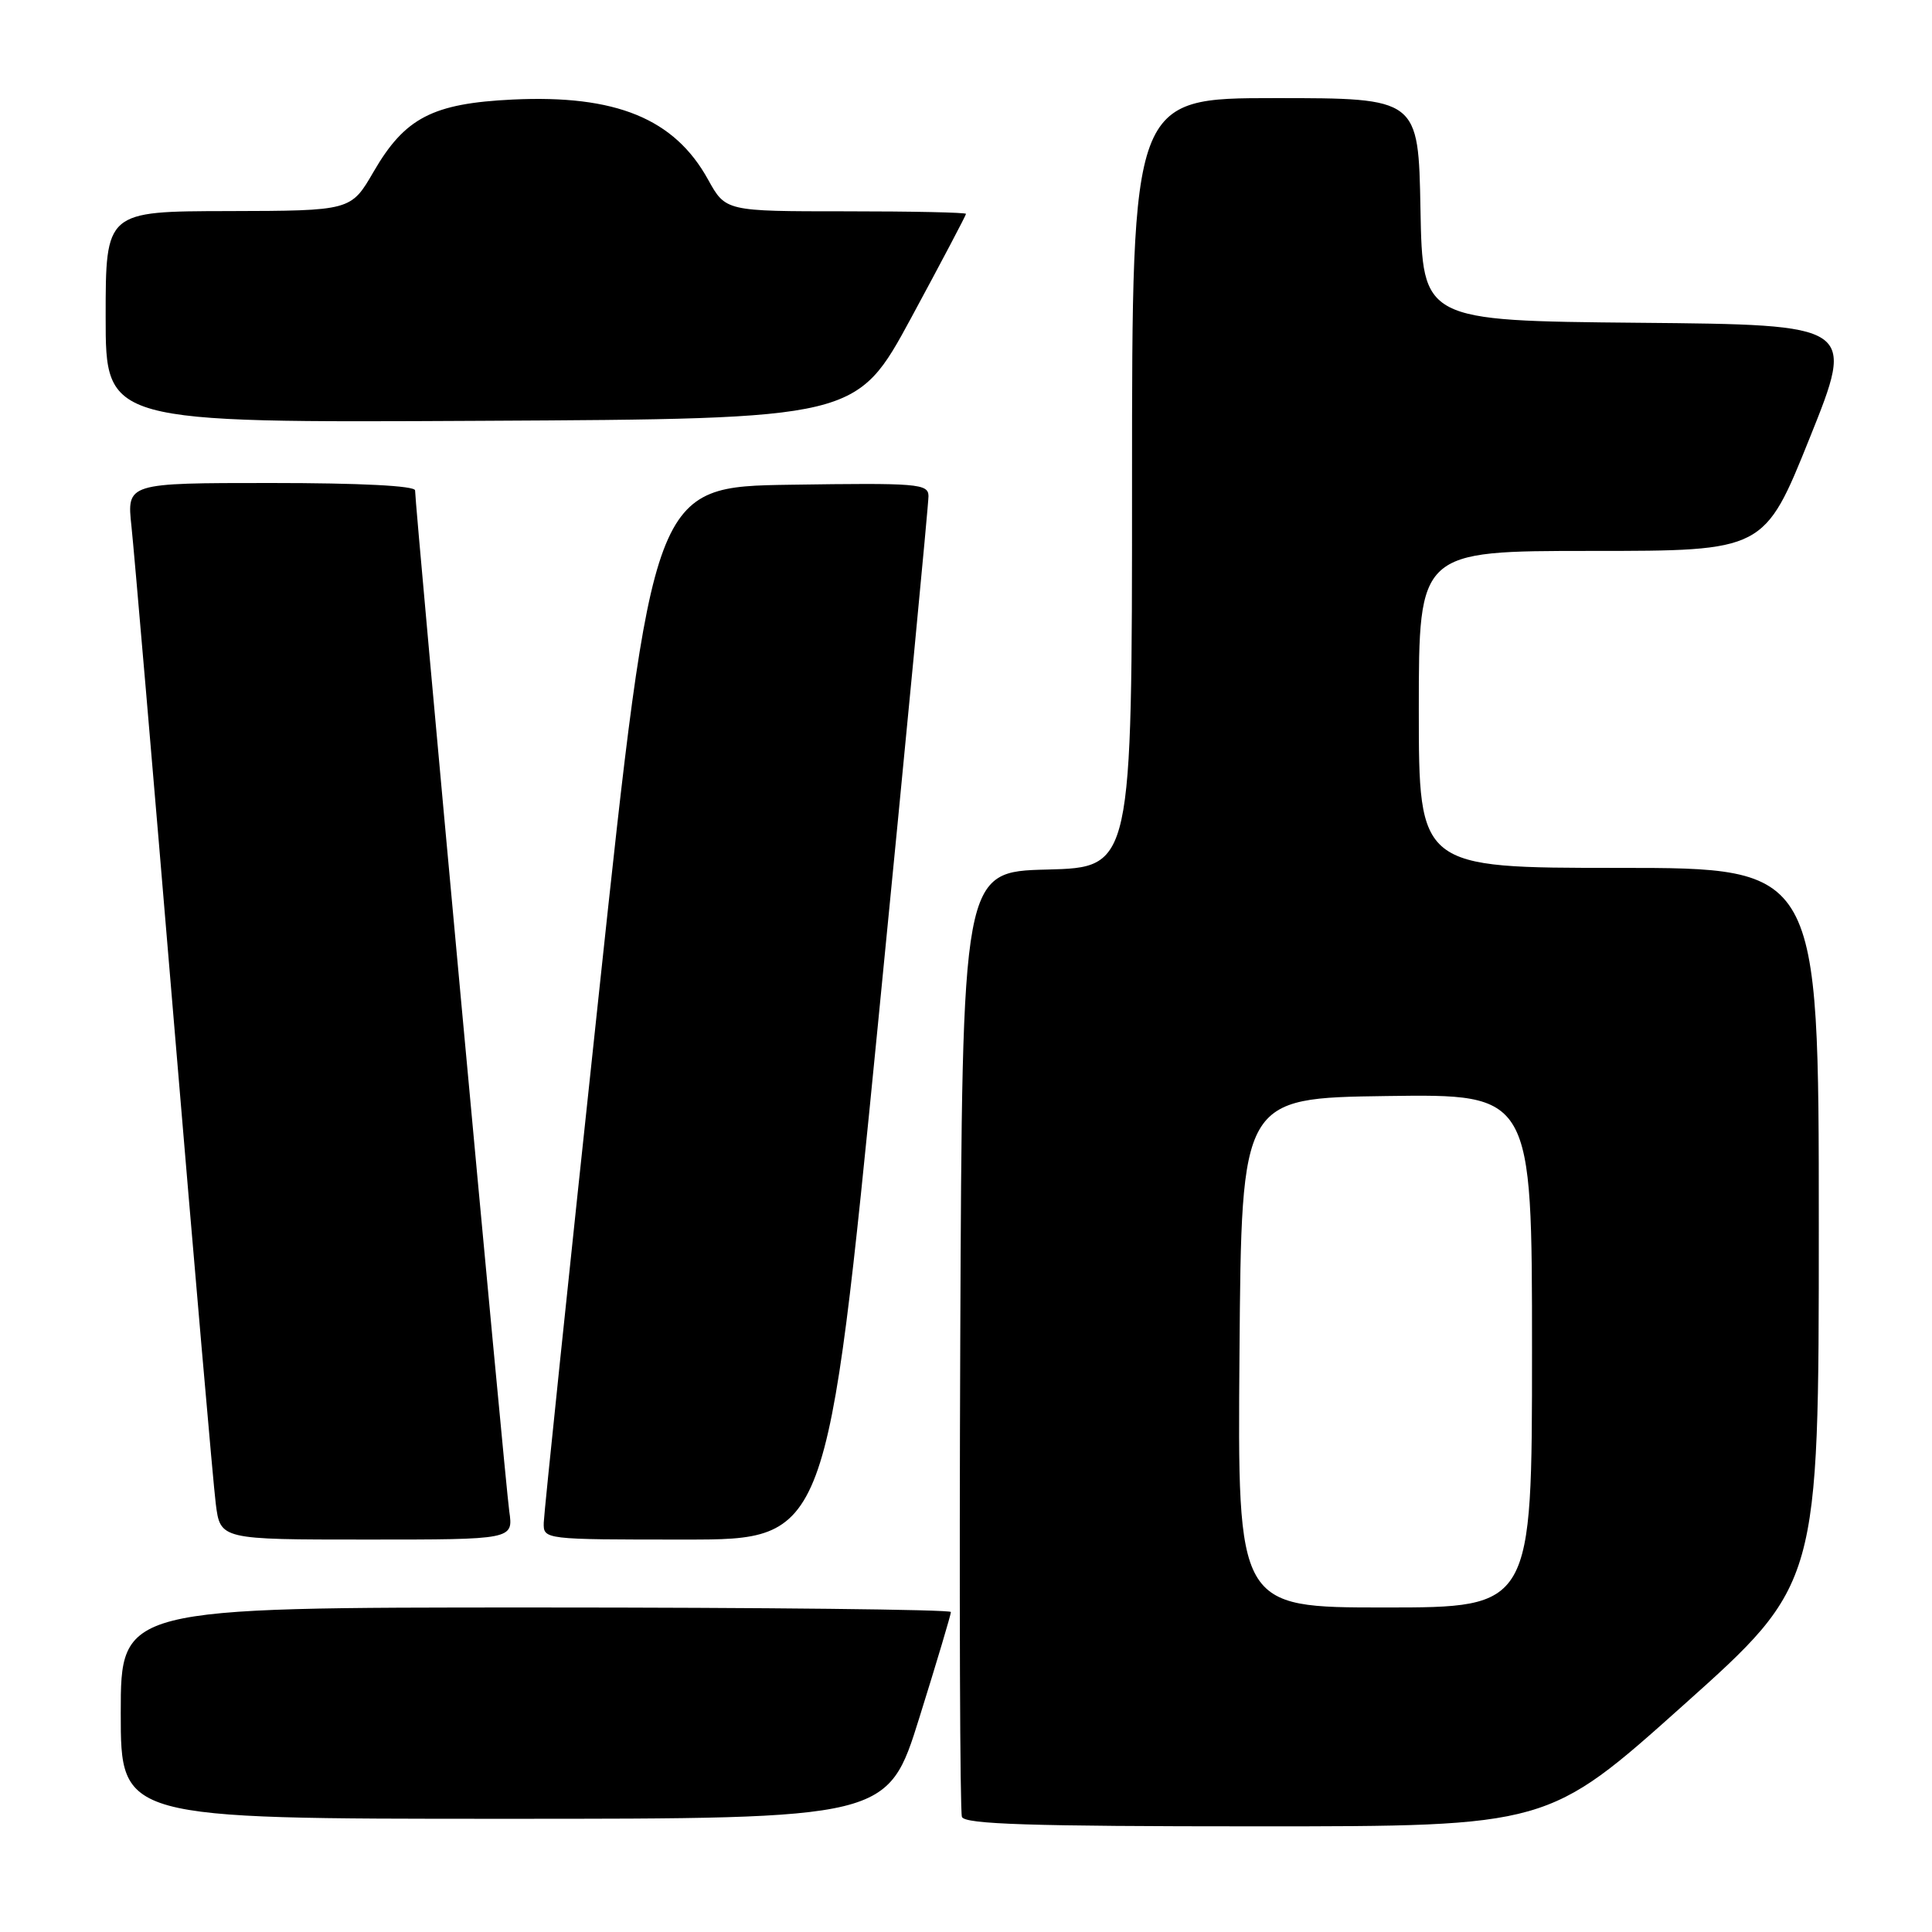 <?xml version="1.0" encoding="UTF-8" standalone="no"?>
<!DOCTYPE svg PUBLIC "-//W3C//DTD SVG 1.1//EN" "http://www.w3.org/Graphics/SVG/1.1/DTD/svg11.dtd" >
<svg xmlns="http://www.w3.org/2000/svg" xmlns:xlink="http://www.w3.org/1999/xlink" version="1.1" viewBox="0 0 256 256">
 <g >
 <path fill="currentColor"
d=" M 223.06 225.94 C 241.00 209.89 241.00 209.89 241.00 162.44 C 241.00 115.00 241.00 115.00 214.50 115.00 C 188.00 115.00 188.00 115.00 188.00 94.00 C 188.00 73.00 188.00 73.00 210.89 73.00 C 233.78 73.00 233.78 73.00 239.80 58.02 C 245.82 43.03 245.82 43.03 217.16 42.77 C 188.50 42.50 188.50 42.50 188.22 27.75 C 187.95 13.00 187.95 13.00 168.97 13.00 C 150.00 13.00 150.00 13.00 150.00 63.97 C 150.00 114.93 150.00 114.93 138.75 115.22 C 127.50 115.50 127.50 115.50 127.24 177.50 C 127.10 211.60 127.20 240.06 127.46 240.75 C 127.83 241.72 136.58 242.00 166.53 242.00 C 205.12 242.00 205.12 242.00 223.06 225.94 Z  M 121.82 227.60 C 124.12 220.24 126.00 213.94 126.00 213.60 C 126.00 213.27 101.25 213.00 71.00 213.00 C 16.00 213.00 16.00 213.00 16.00 227.00 C 16.00 241.00 16.00 241.00 66.82 241.00 C 117.64 241.00 117.64 241.00 121.82 227.60 Z  M 67.48 200.25 C 66.96 196.68 55.00 67.03 55.00 64.98 C 55.00 64.37 47.71 64.00 35.90 64.00 C 16.80 64.00 16.80 64.00 17.42 69.75 C 17.76 72.91 20.28 102.27 23.01 135.00 C 25.75 167.73 28.26 196.64 28.59 199.25 C 29.19 204.00 29.19 204.00 48.61 204.00 C 68.02 204.00 68.02 204.00 67.48 200.25 Z  M 116.33 135.75 C 120.03 98.21 123.04 66.70 123.03 65.73 C 123.00 64.09 121.65 63.98 104.77 64.23 C 86.53 64.50 86.53 64.50 79.32 132.00 C 75.35 169.12 72.08 200.51 72.05 201.75 C 72.00 204.00 72.00 204.00 90.80 204.00 C 109.60 204.00 109.60 204.00 116.33 135.75 Z  M 120.75 42.09 C 124.74 34.71 128.00 28.52 128.00 28.34 C 128.00 28.15 120.83 28.00 112.07 28.00 C 96.15 28.00 96.15 28.00 93.82 23.79 C 89.37 15.72 81.61 12.54 67.94 13.19 C 57.32 13.70 53.65 15.60 49.50 22.76 C 46.50 27.93 46.50 27.93 30.25 27.97 C 14.00 28.00 14.00 28.00 14.00 42.01 C 14.00 56.02 14.00 56.02 63.75 55.76 C 113.49 55.50 113.49 55.50 120.75 42.09 Z  M 164.24 179.25 C 164.50 145.50 164.50 145.50 183.75 145.23 C 203.00 144.96 203.00 144.96 203.00 178.98 C 203.00 213.00 203.00 213.00 183.49 213.00 C 163.97 213.00 163.97 213.00 164.24 179.25 Z "/>
</g>
</svg>